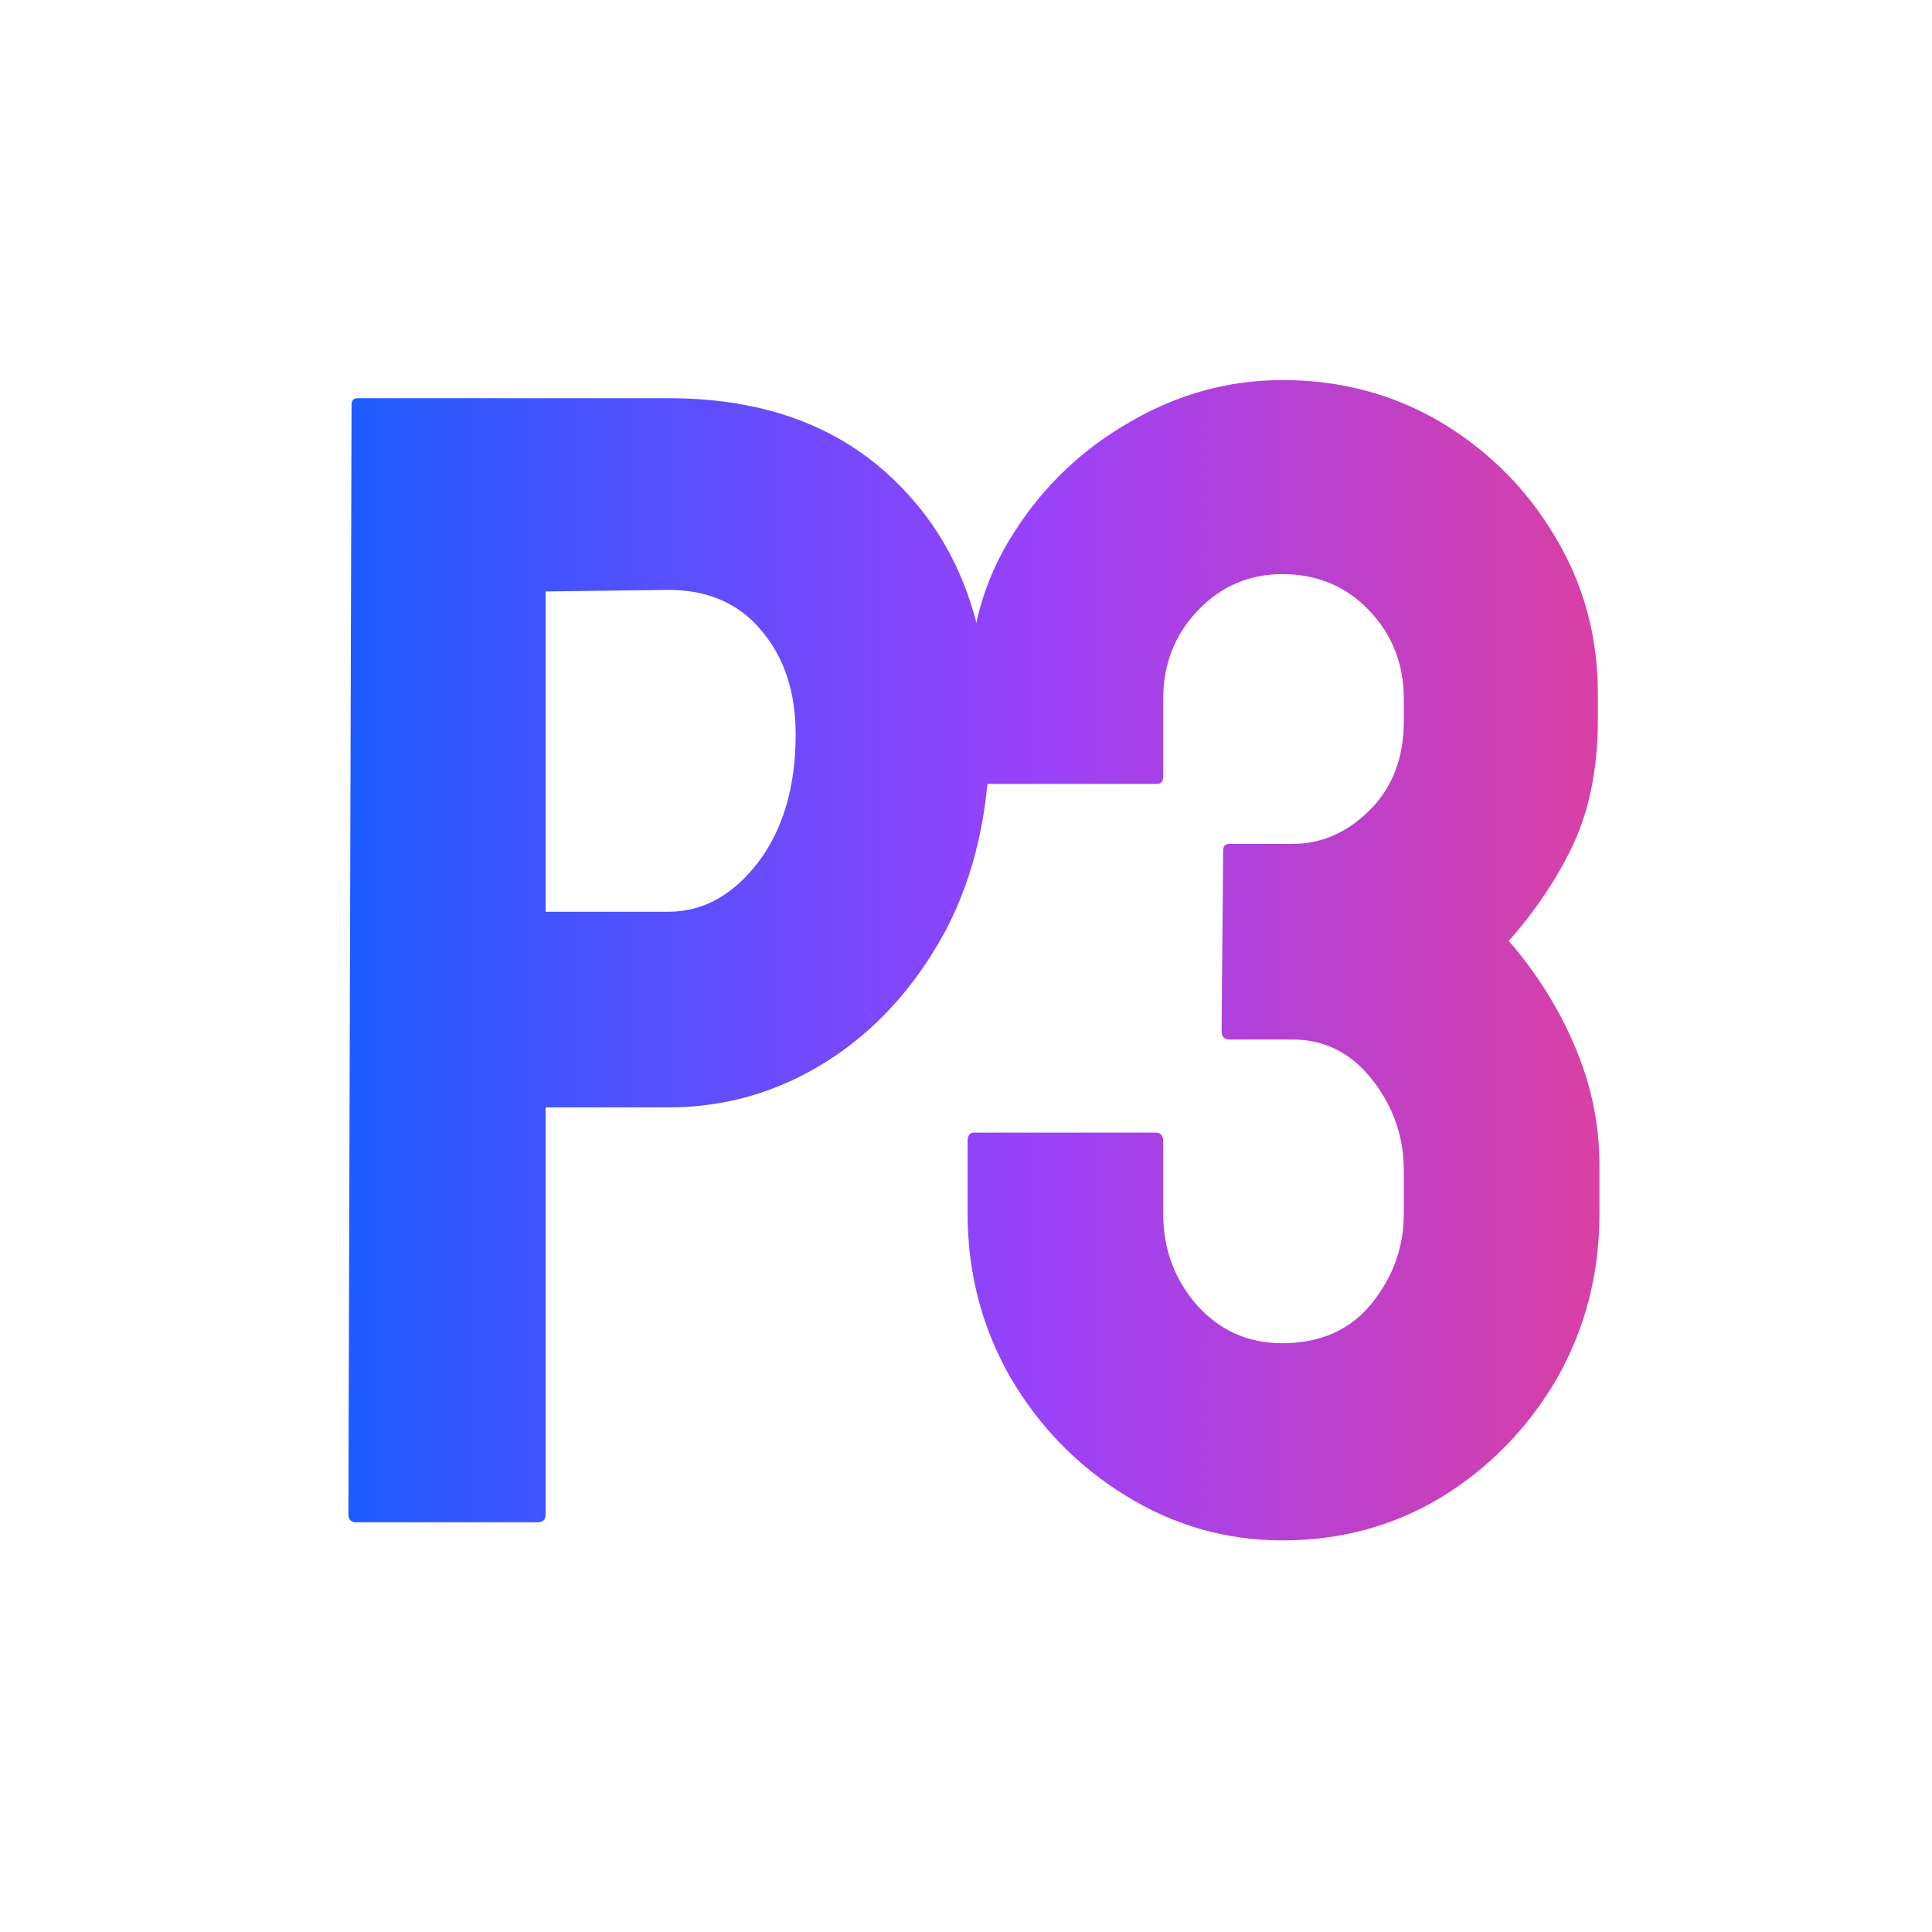 <svg xmlns="http://www.w3.org/2000/svg" width="122" height="122" viewBox="0 0 122 122" fill="none">
<path d="M33.955 96.127H22.498C22.166 96.127 22 95.961 22 95.629L22.199 25.544C22.199 25.279 22.332 25.146 22.598 25.146H42.223C48.466 25.146 53.398 27.055 57.017 30.874C60.67 34.66 62.496 39.824 62.496 46.365C62.496 51.147 61.55 55.315 59.657 58.868C57.731 62.388 55.241 65.111 52.186 67.037C49.13 68.963 45.81 69.926 42.223 69.926H34.453V95.629C34.453 95.961 34.287 96.127 33.955 96.127ZM42.223 37.25L34.453 37.349V57.573H42.223C44.382 57.573 46.258 56.543 47.852 54.485C49.446 52.392 50.243 49.686 50.243 46.365C50.243 43.709 49.529 41.534 48.101 39.84C46.673 38.113 44.714 37.25 42.223 37.25Z" fill="url(#paint0_linear_6_14706)"/>
<path d="M80.976 97.272C77.423 97.272 74.118 96.326 71.063 94.433C68.042 92.573 65.617 90.083 63.791 86.961C61.998 83.807 61.101 80.37 61.101 76.65V72.068C61.101 71.703 61.234 71.52 61.5 71.52H72.956C73.288 71.52 73.454 71.703 73.454 72.068V76.65C73.454 78.875 74.168 80.801 75.596 82.429C77.024 84.022 78.817 84.82 80.976 84.82C83.367 84.82 85.243 83.989 86.605 82.329C87.966 80.635 88.647 78.743 88.647 76.65V73.911C88.647 71.786 87.983 69.876 86.654 68.183C85.326 66.489 83.649 65.642 81.623 65.642H77.638C77.306 65.642 77.14 65.46 77.14 65.094L77.24 53.688C77.24 53.422 77.373 53.289 77.638 53.289H81.623C83.45 53.289 85.077 52.575 86.505 51.147C87.933 49.719 88.647 47.843 88.647 45.519V44.124C88.647 41.932 87.916 40.072 86.455 38.545C84.994 37.017 83.168 36.254 80.976 36.254C78.884 36.254 77.107 37.017 75.646 38.545C74.185 40.072 73.454 41.932 73.454 44.124V49.005C73.454 49.337 73.322 49.503 73.056 49.503H61.599C61.334 49.503 61.201 49.337 61.201 49.005V43.576C61.201 39.857 62.147 36.536 64.04 33.614C65.9 30.691 68.34 28.367 71.362 26.64C74.384 24.88 77.589 24 80.976 24C84.662 24 88.016 24.897 91.038 26.69C94.06 28.516 96.451 30.924 98.21 33.912C100.004 36.901 100.9 40.189 100.9 43.775V45.419C100.9 48.407 100.402 50.998 99.406 53.189C98.41 55.348 97.032 57.423 95.272 59.416C97.032 61.441 98.426 63.666 99.456 66.091C100.485 68.515 101 71.005 101 73.562V76.65C101 80.436 100.103 83.906 98.31 87.061C96.484 90.183 94.06 92.673 91.038 94.533C88.016 96.359 84.662 97.272 80.976 97.272Z" fill="url(#paint1_linear_6_14706)"/>
<defs>
<linearGradient id="paint0_linear_6_14706" x1="22" y1="97.272" x2="101" y2="97.272" gradientUnits="userSpaceOnUse">
<stop stop-color="#1D5CFF"/>
<stop offset="0.552" stop-color="#9A41FA"/>
<stop offset="1" stop-color="#D940A4"/>
</linearGradient>
<linearGradient id="paint1_linear_6_14706" x1="22" y1="97.272" x2="101" y2="97.272" gradientUnits="userSpaceOnUse">
<stop stop-color="#1D5CFF"/>
<stop offset="0.552" stop-color="#9A41FA"/>
<stop offset="1" stop-color="#D940A4"/>
</linearGradient>
</defs>
</svg>